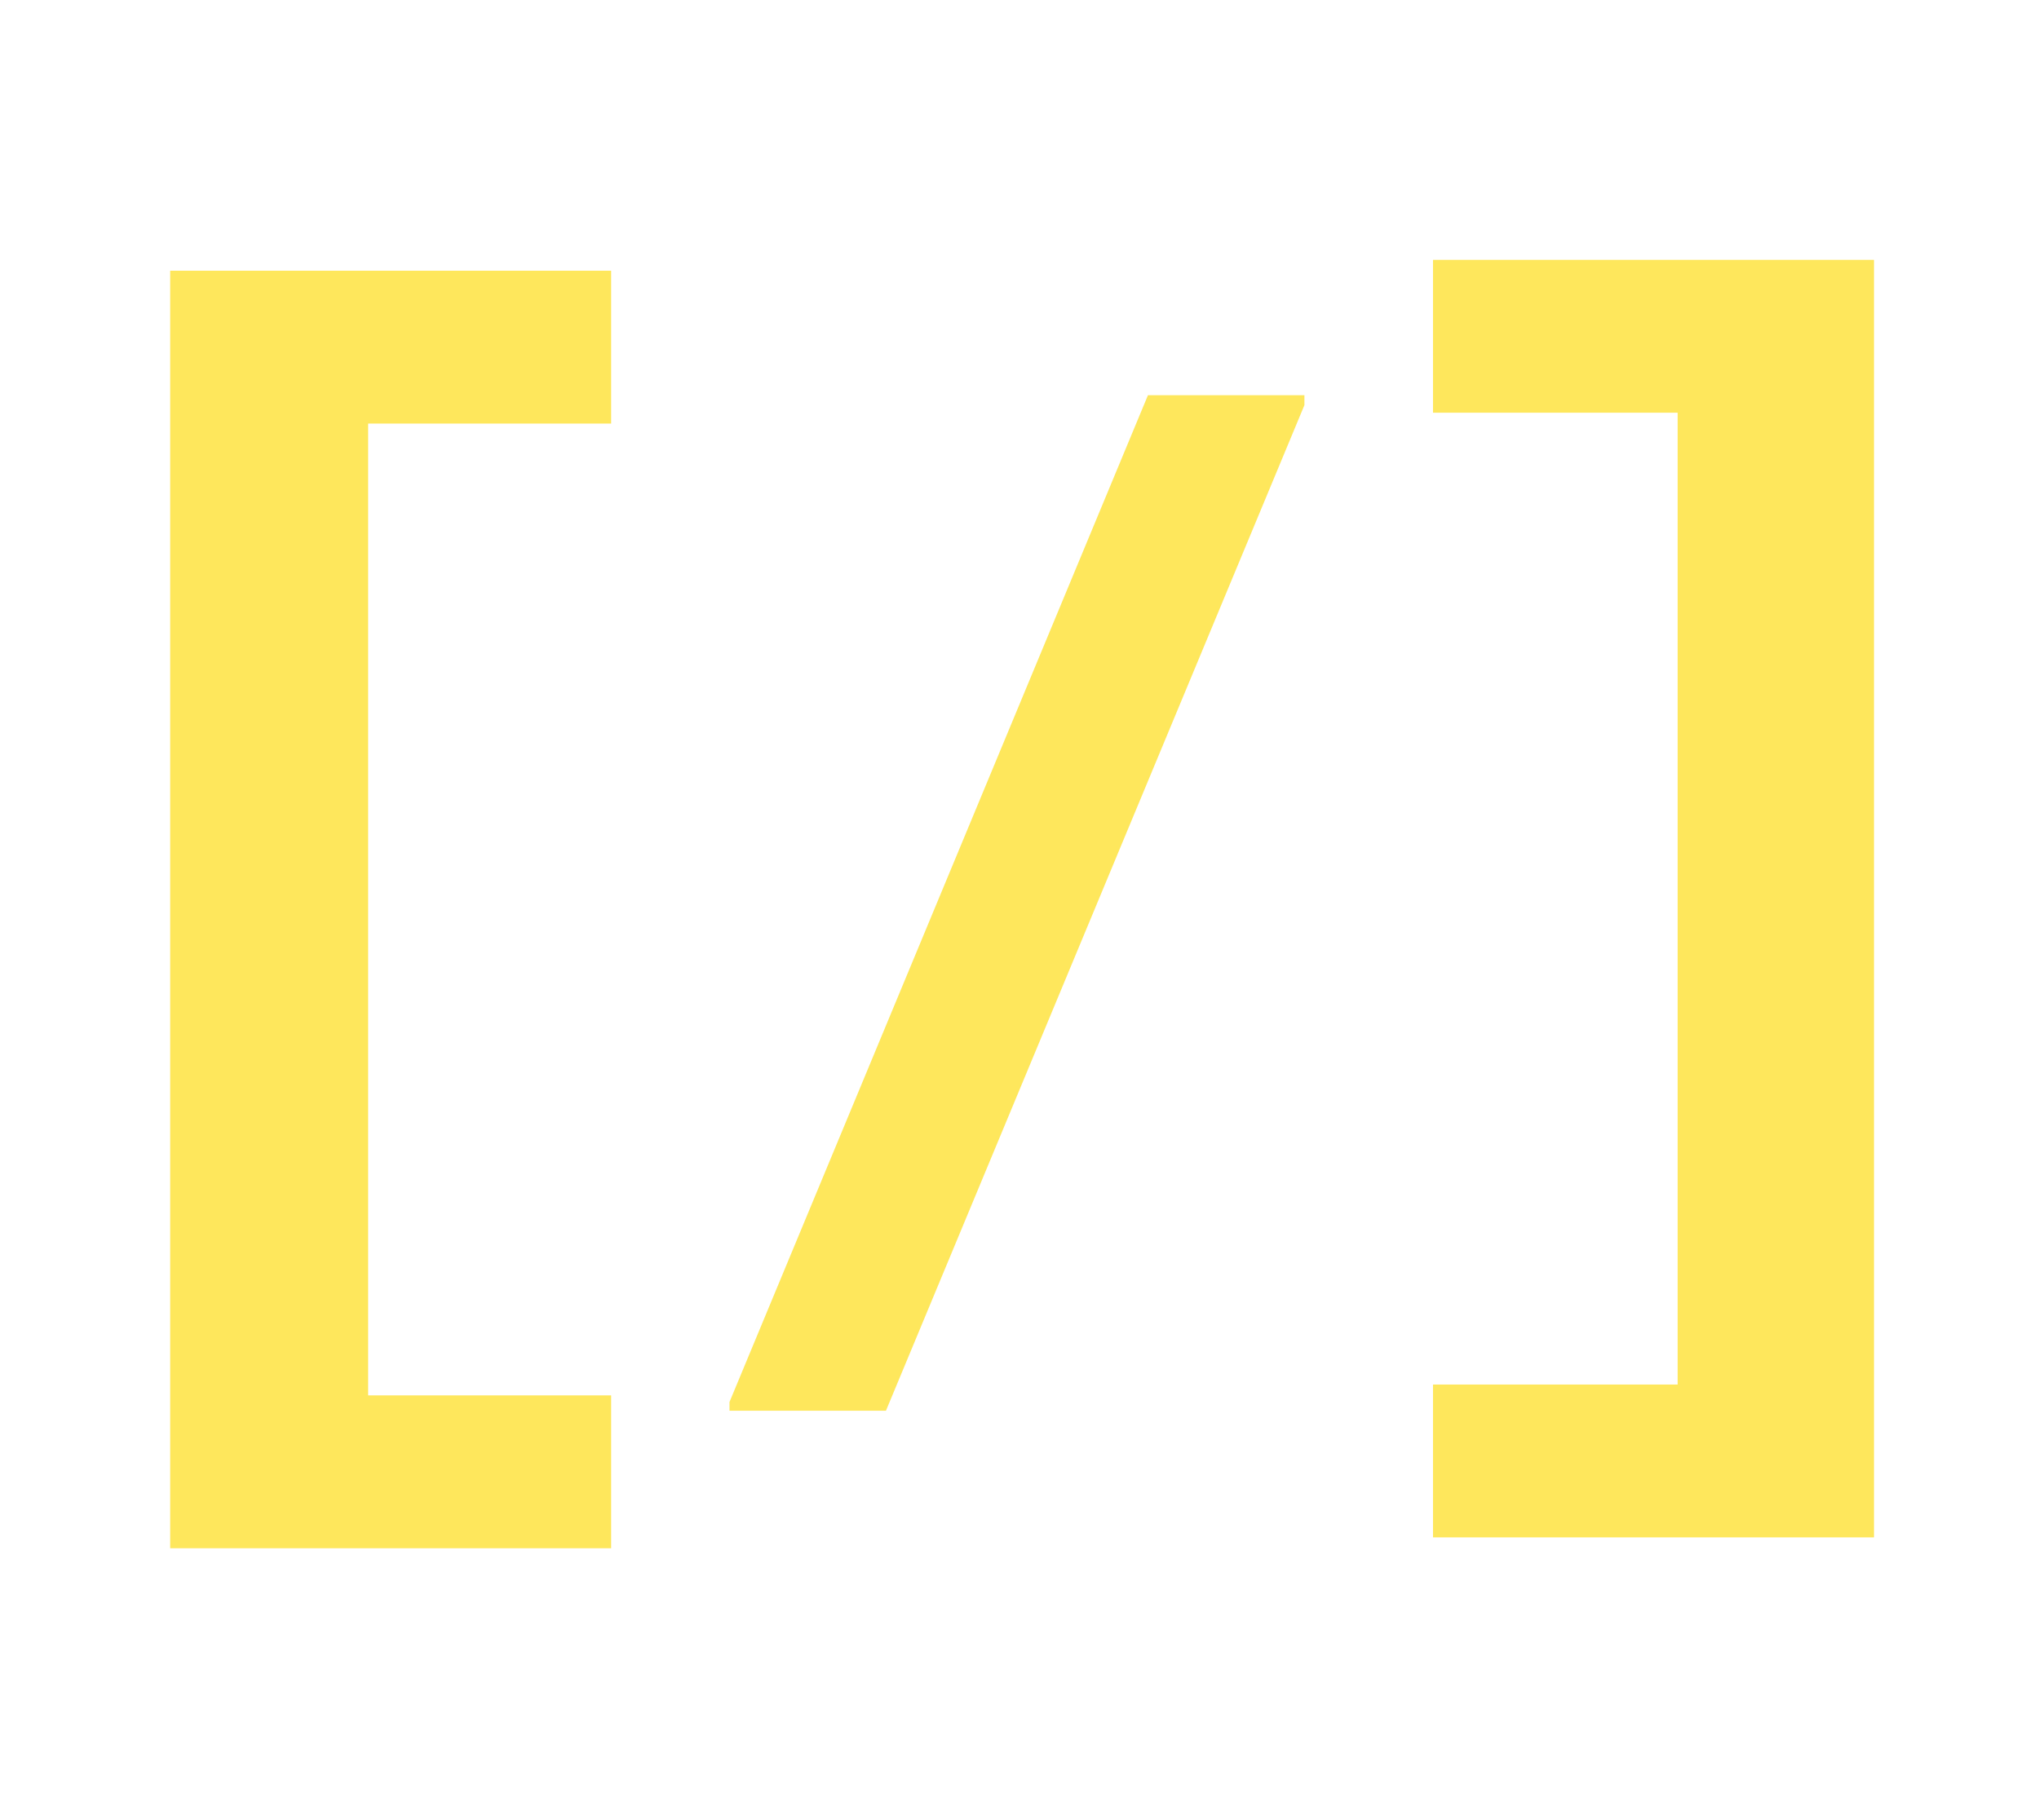 <?xml version="1.0" encoding="UTF-8"?>
<svg xmlns="http://www.w3.org/2000/svg" viewBox="0 0 1642 1466.11">
  <defs>
    <style>
      .cls-1 {
        fill: #fee75c;
      }
    </style>
  </defs>
  <g id="Layer_4" data-name="Layer 4">
    <path class="cls-1" d="m1154,1238.32v-123.11h197V332.43h-197v-123.12h355.11v1029.02h-355.11Z"/>
  </g>
  <g id="Layer_2" data-name="Layer 2">
    <path class="cls-1" d="m587.45,1136.31v-7l337-811h126v8l-337,810h-126Z"/>
  </g>
  <g id="Layer_3" data-name="Layer 3">
    <path class="cls-1" d="m137.05,1247.09V218.07h355.11v123.12h-195.7v782.78h195.7v123.11H137.05Z"/>
  </g>
</svg>